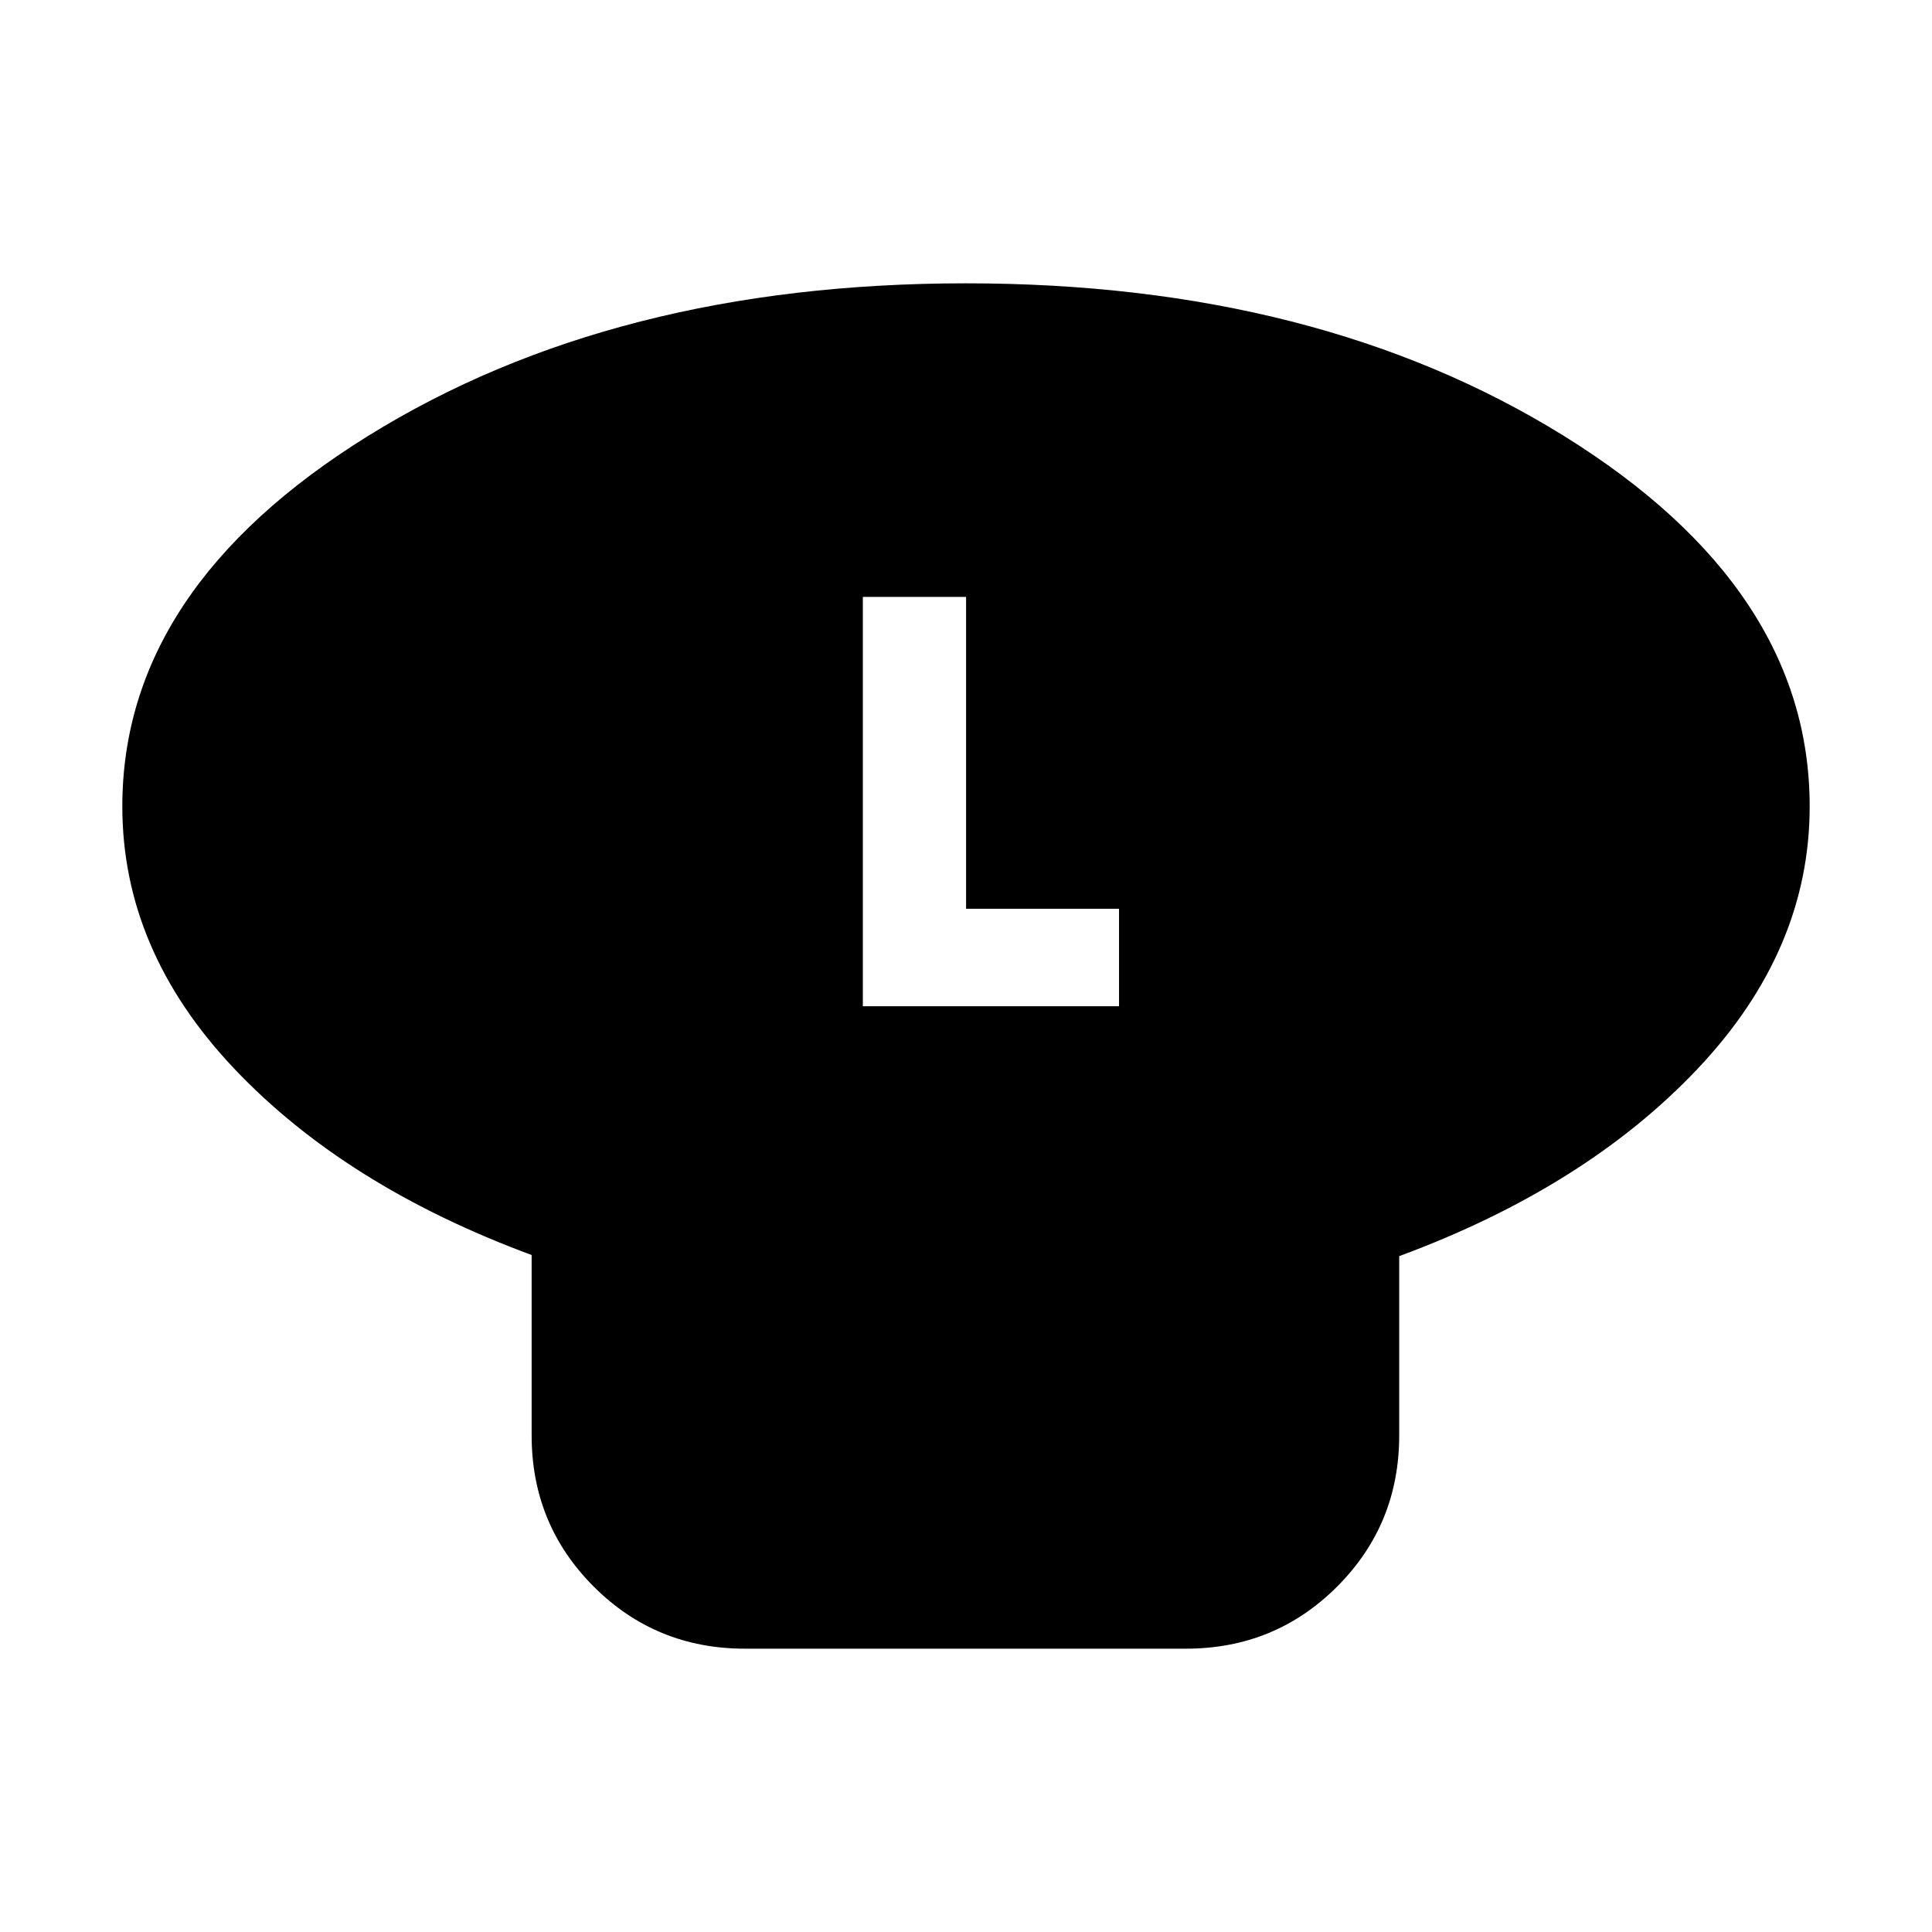 <svg xmlns="http://www.w3.org/2000/svg" height="24" viewBox="0 -960 960 960" width="24"><path d="M695.26-335.83v89.05q0 44.3-30.85 75.15-30.84 30.85-75.15 30.85H370.17q-44.3 0-75.15-30.85-30.85-30.85-30.85-75.15v-89.61q-92.69-34.26-148.04-92.87-55.35-58.61-55.35-130 0-108.35 122.15-184.15Q305.09-819.22 480-819.22t297.07 75.81q122.15 75.8 122.15 184.15 0 71.39-55.63 130.28t-148.33 93.15ZM428.74-460h127.3v-48.44h-76v-154.95h-51.3V-460Z"/></svg>